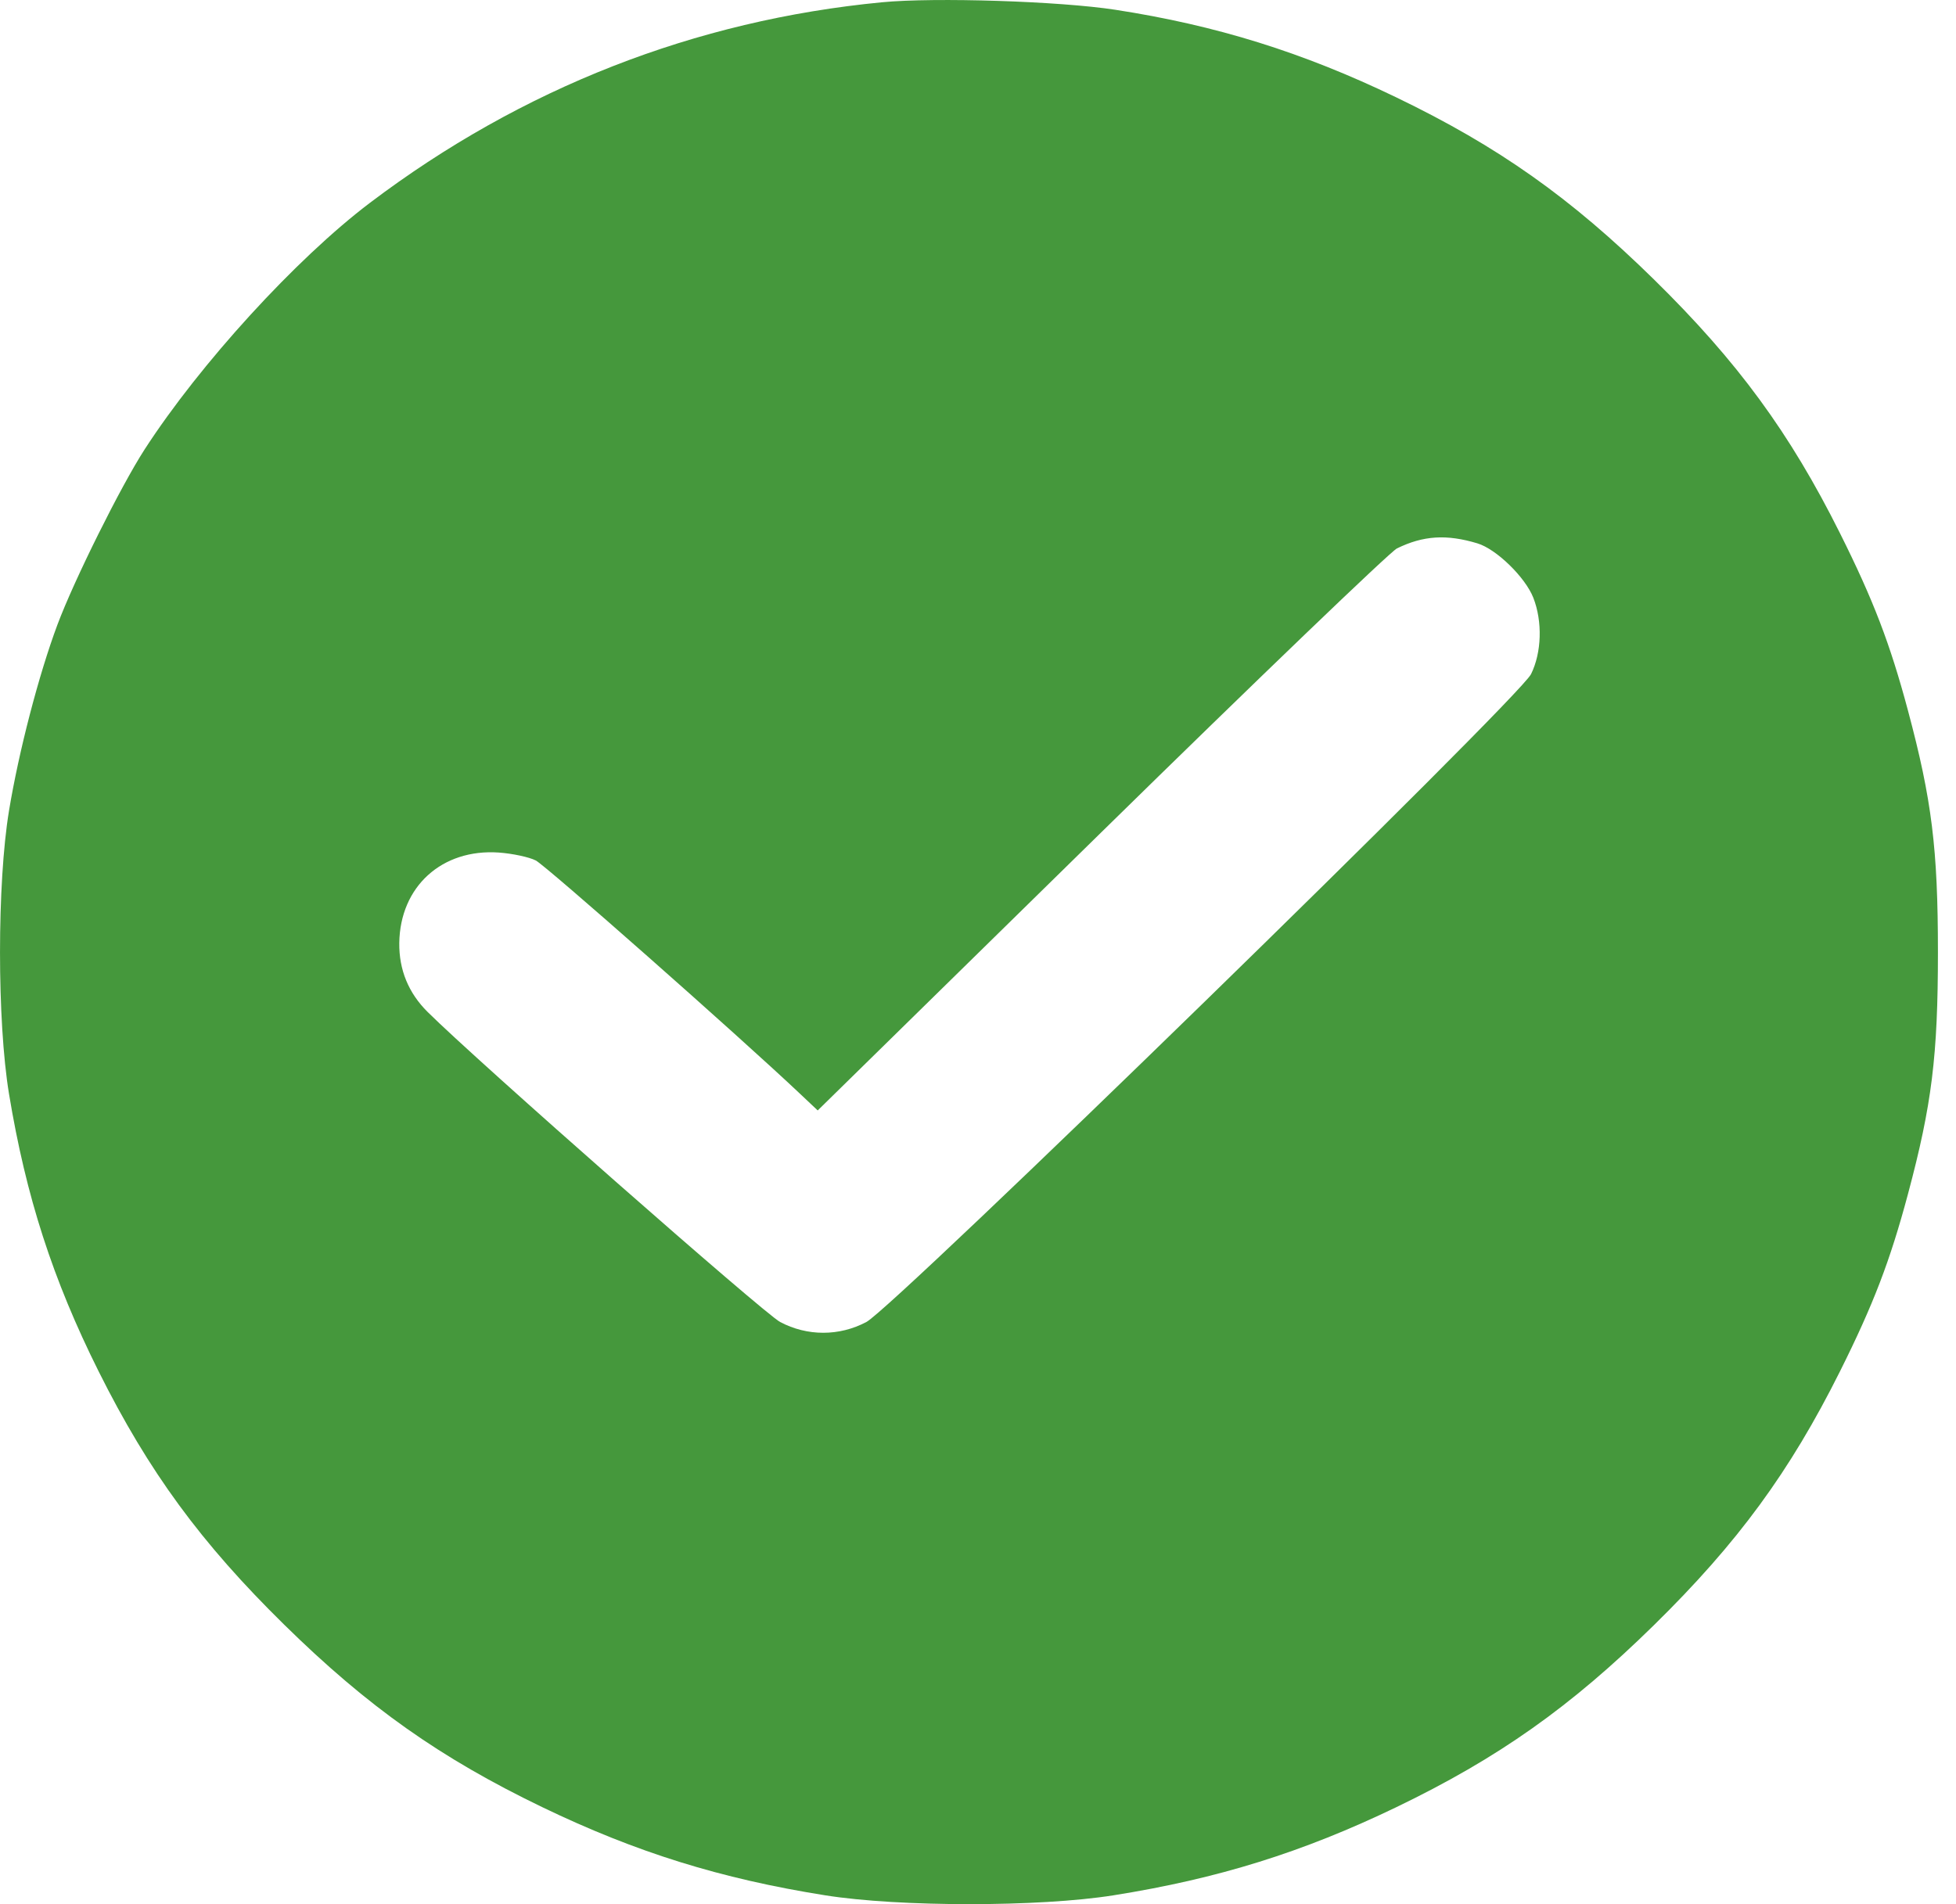 <svg width="38" height="37" viewBox="0 0 38 37" fill="none" xmlns="http://www.w3.org/2000/svg">
<path fill-rule="evenodd" clip-rule="evenodd" d="M17.136 0.044C13.498 0.394 10.136 1.711 7.187 3.941C5.752 5.027 3.887 7.068 2.81 8.732C2.345 9.451 1.439 11.273 1.114 12.143C0.752 13.115 0.365 14.601 0.175 15.753C-0.058 17.165 -0.058 19.843 0.175 21.255C0.504 23.249 1.025 24.862 1.916 26.647C2.89 28.597 3.903 29.98 5.525 31.573C7.147 33.166 8.555 34.161 10.541 35.118C12.358 35.993 14 36.505 16.031 36.828C17.468 37.057 20.195 37.057 21.632 36.828C23.663 36.505 25.304 35.993 27.122 35.118C29.108 34.161 30.515 33.166 32.137 31.573C33.759 29.98 34.772 28.597 35.746 26.647C36.393 25.352 36.719 24.503 37.067 23.201C37.531 21.467 37.649 20.516 37.649 18.504C37.649 16.492 37.531 15.541 37.067 13.807C36.719 12.505 36.393 11.656 35.746 10.361C34.772 8.411 33.759 7.028 32.137 5.435C30.515 3.842 29.108 2.847 27.122 1.89C25.306 1.015 23.632 0.493 21.669 0.19C20.585 0.023 18.166 -0.055 17.136 0.044ZM28.702 10.558C29.071 10.669 29.633 11.217 29.789 11.616C29.969 12.079 29.951 12.68 29.744 13.099C29.512 13.57 17.381 25.396 16.831 25.688C16.305 25.967 15.683 25.967 15.156 25.688C14.844 25.523 9.256 20.607 8.306 19.662C7.935 19.293 7.751 18.843 7.757 18.323C7.772 17.227 8.585 16.489 9.691 16.566C9.956 16.585 10.28 16.654 10.409 16.72C10.605 16.82 14.331 20.109 15.534 21.245L15.886 21.577L21.393 16.175C24.422 13.204 27.008 10.721 27.138 10.657C27.649 10.406 28.103 10.377 28.702 10.558Z" fill="#45983C"/>
</svg>
